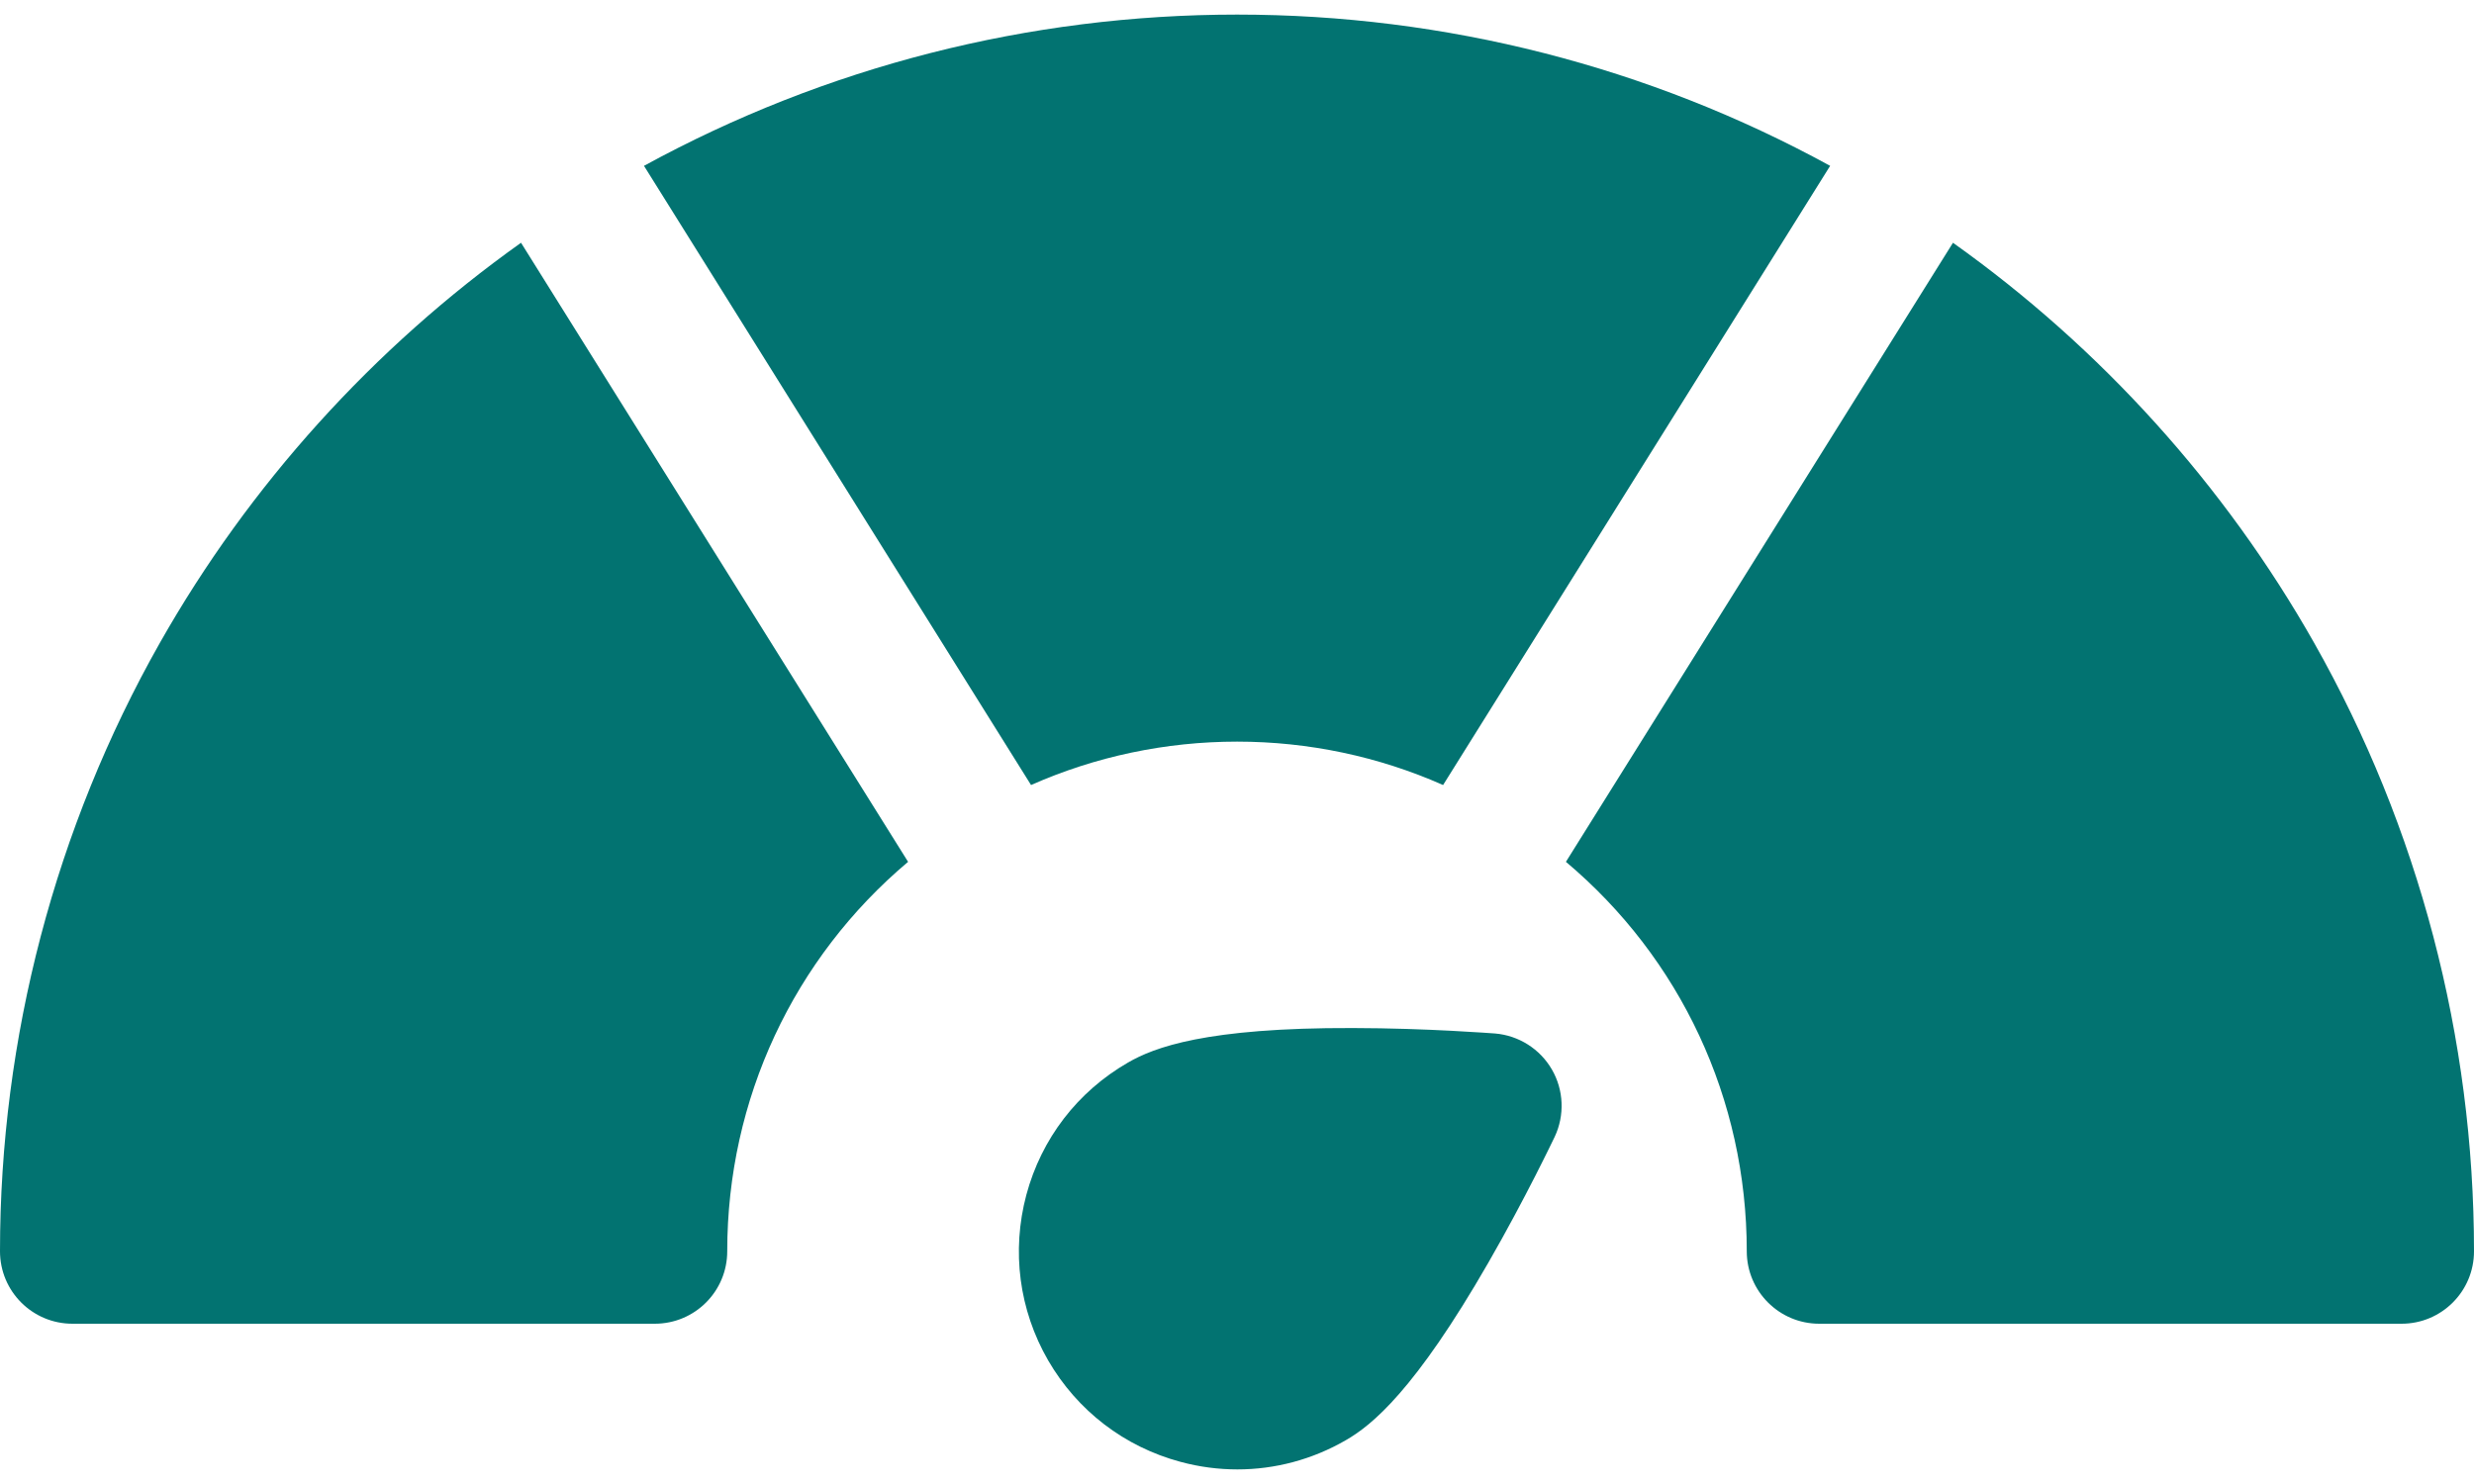 <svg width="20" height="12" viewBox="0 0 20 12" fill="none" xmlns="http://www.w3.org/2000/svg">
<g id="Group">
<path id="Vector" d="M1.292 5.199C0.447 6.692 0 8.393 0 10.118C0 10.442 0.262 10.704 0.586 10.704H5.293C5.617 10.704 5.879 10.442 5.879 10.118C5.879 8.887 6.417 7.747 7.341 6.969L4.212 1.963C3.018 2.813 2.015 3.922 1.292 5.199Z" fill="#027371"/>
<path id="Vector_2" d="M10.001 0.118C8.316 0.118 6.671 0.54 5.206 1.341L8.335 6.348C8.856 6.117 9.423 5.997 10.001 5.997C10.578 5.997 11.145 6.117 11.666 6.348L14.795 1.341C13.33 0.539 11.684 0.118 10.001 0.118Z" fill="#027371"/>
<path id="Vector_3" d="M18.708 5.199C17.985 3.922 16.983 2.813 15.788 1.963L12.659 6.969C13.584 7.747 14.121 8.887 14.121 10.118C14.121 10.442 14.384 10.704 14.707 10.704H19.414C19.738 10.704 20 10.442 20 10.118C20 8.393 19.553 6.692 18.708 5.199Z" fill="#027371"/>
<path id="Vector_4" d="M12.086 8.357C12.064 8.356 11.54 8.314 10.937 8.313C9.745 8.309 9.328 8.471 9.119 8.592C8.711 8.827 8.419 9.207 8.297 9.662C8.176 10.117 8.238 10.592 8.473 11C8.709 11.407 9.089 11.699 9.544 11.821C9.696 11.862 9.85 11.882 10.003 11.882C10.308 11.882 10.61 11.802 10.881 11.645C11.091 11.524 11.438 11.243 12.032 10.21C12.333 9.687 12.558 9.213 12.568 9.193C12.65 9.019 12.642 8.815 12.546 8.649C12.45 8.482 12.277 8.373 12.086 8.357Z" fill="#027371"/>
</g>
</svg>
